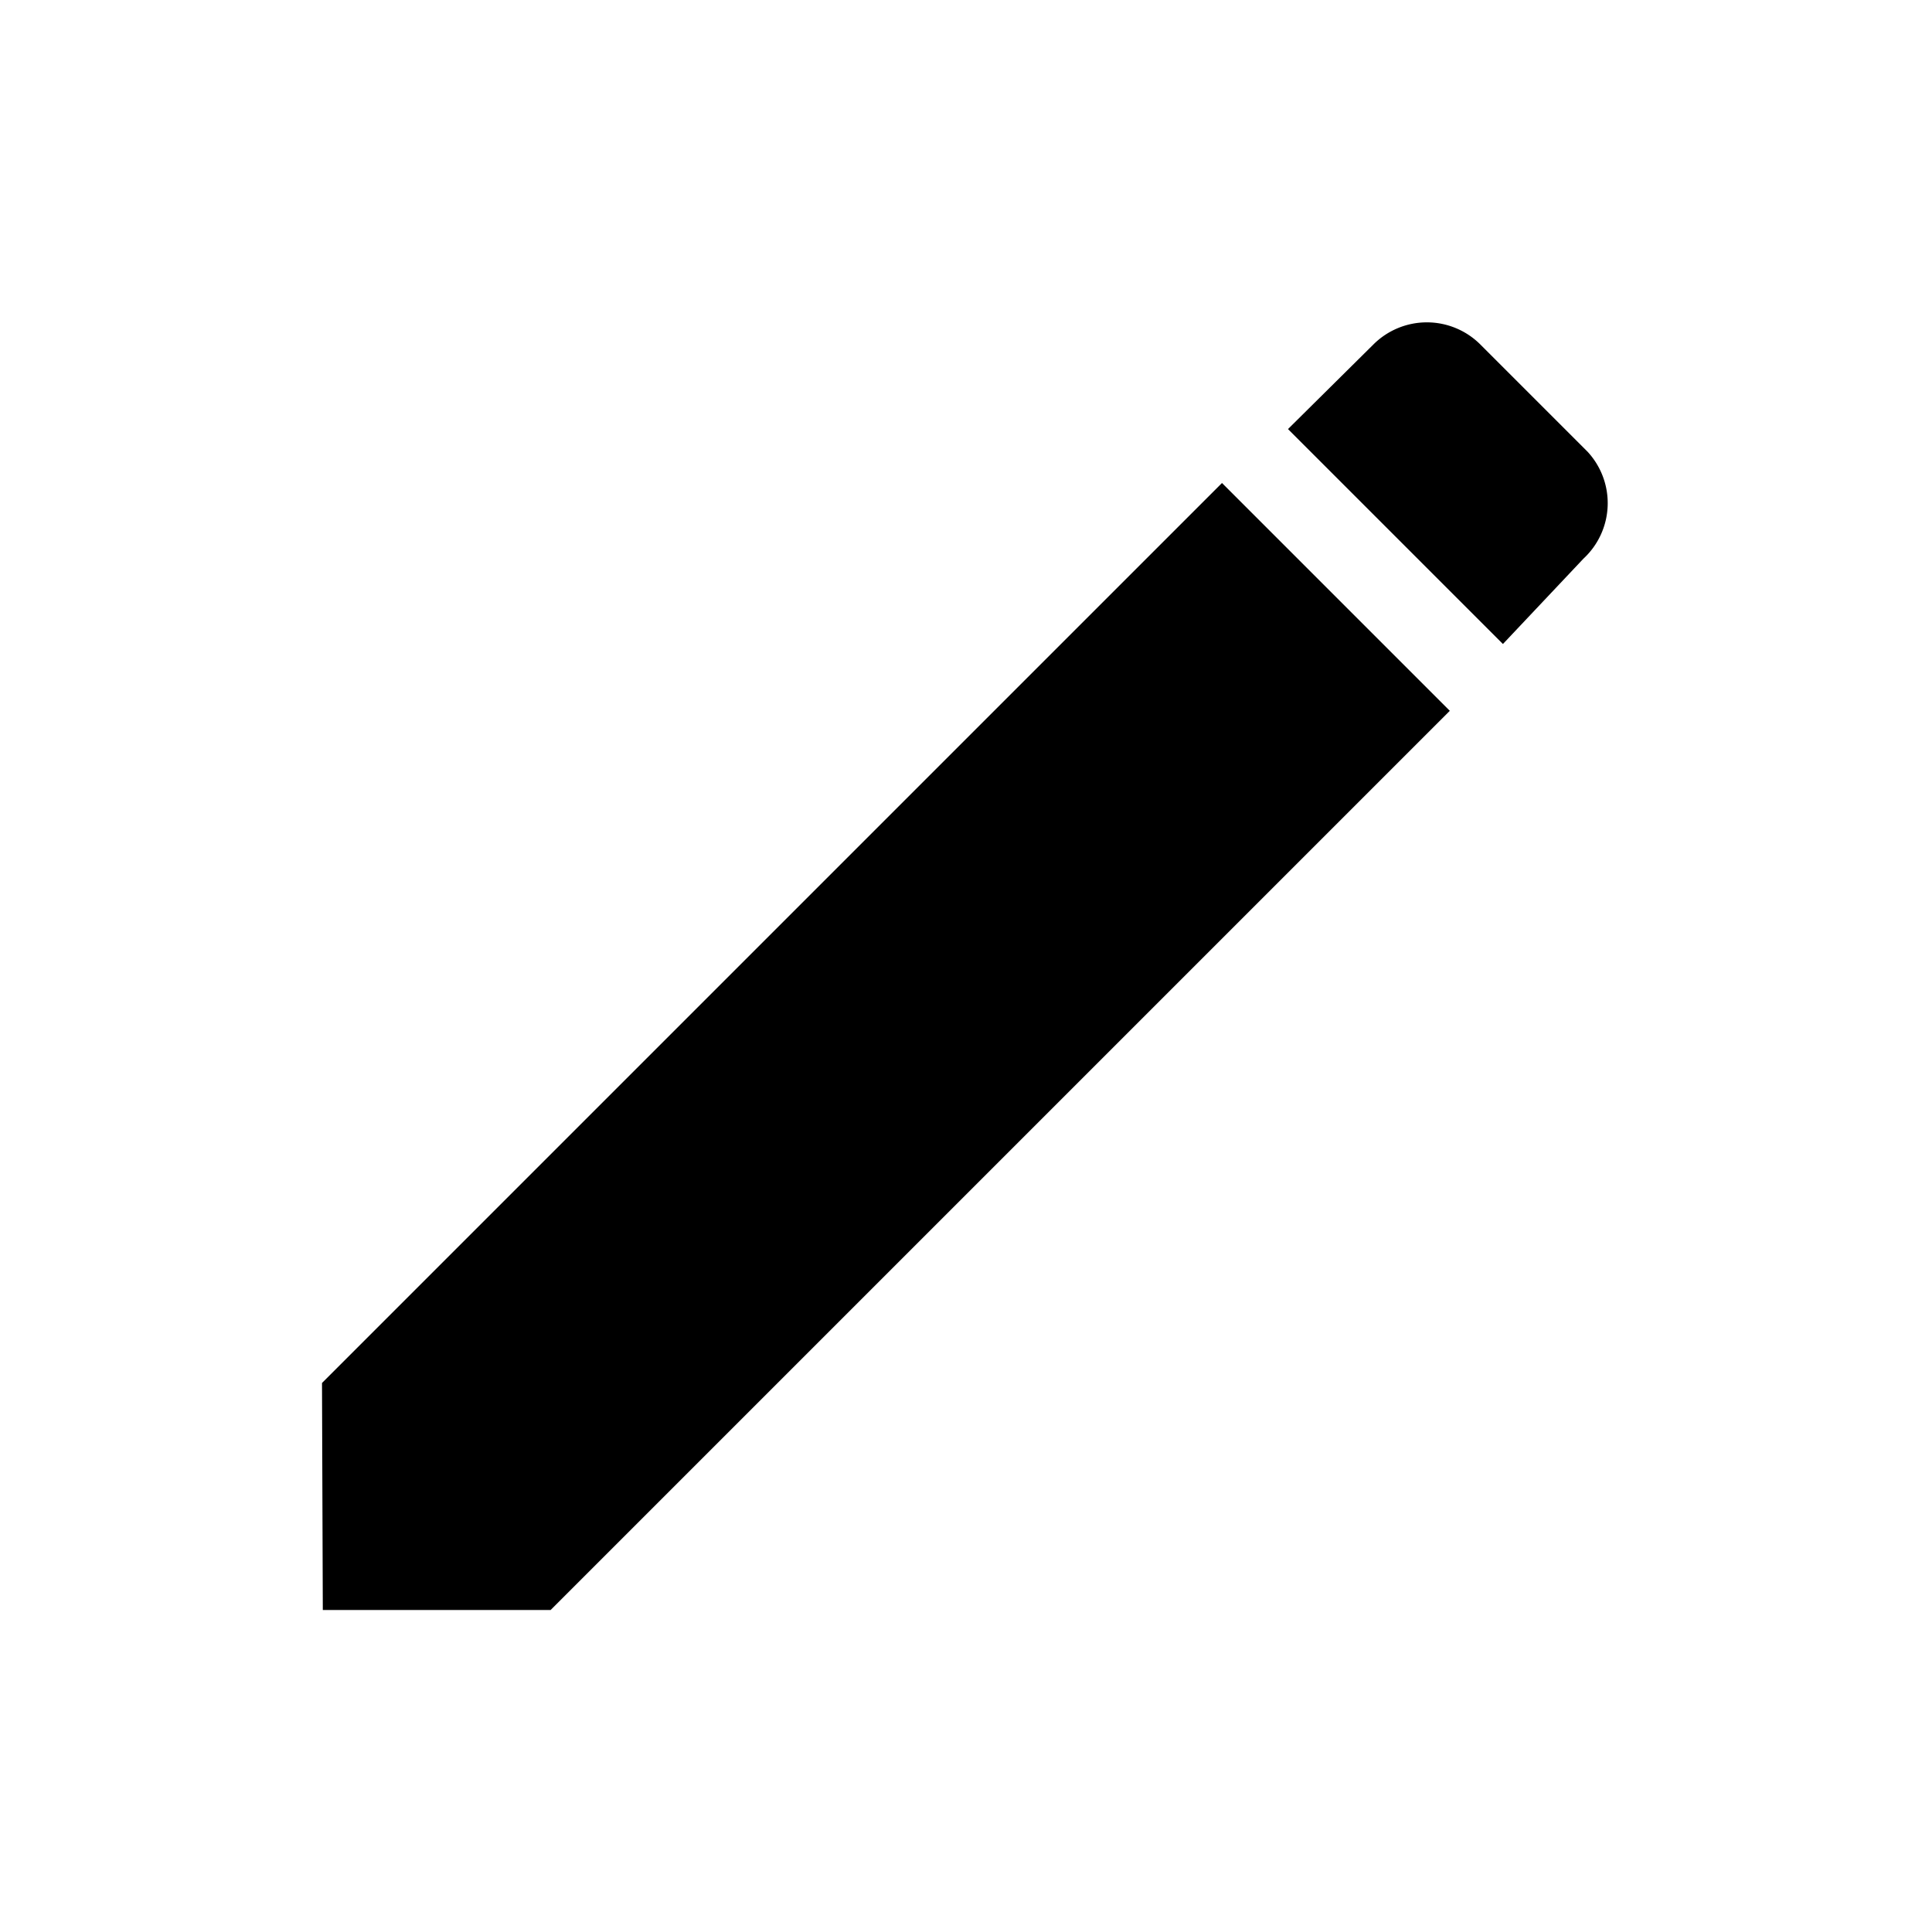 <svg xmlns="http://www.w3.org/2000/svg" viewBox="0 0 24 24"><title>Icones</title><g id="Layer_5" data-name="Layer 5"><polygon points="4 17.18 4.01 20 6.84 20 18.01 8.83 15.18 6 4 17.18"/><path d="M19.72,5.61,18.39,4.28a.94.94,0,0,0-1.33,0L16,5.33,18.67,8l1-1.06A.94.94,0,0,0,19.72,5.61Z"/></g></svg>